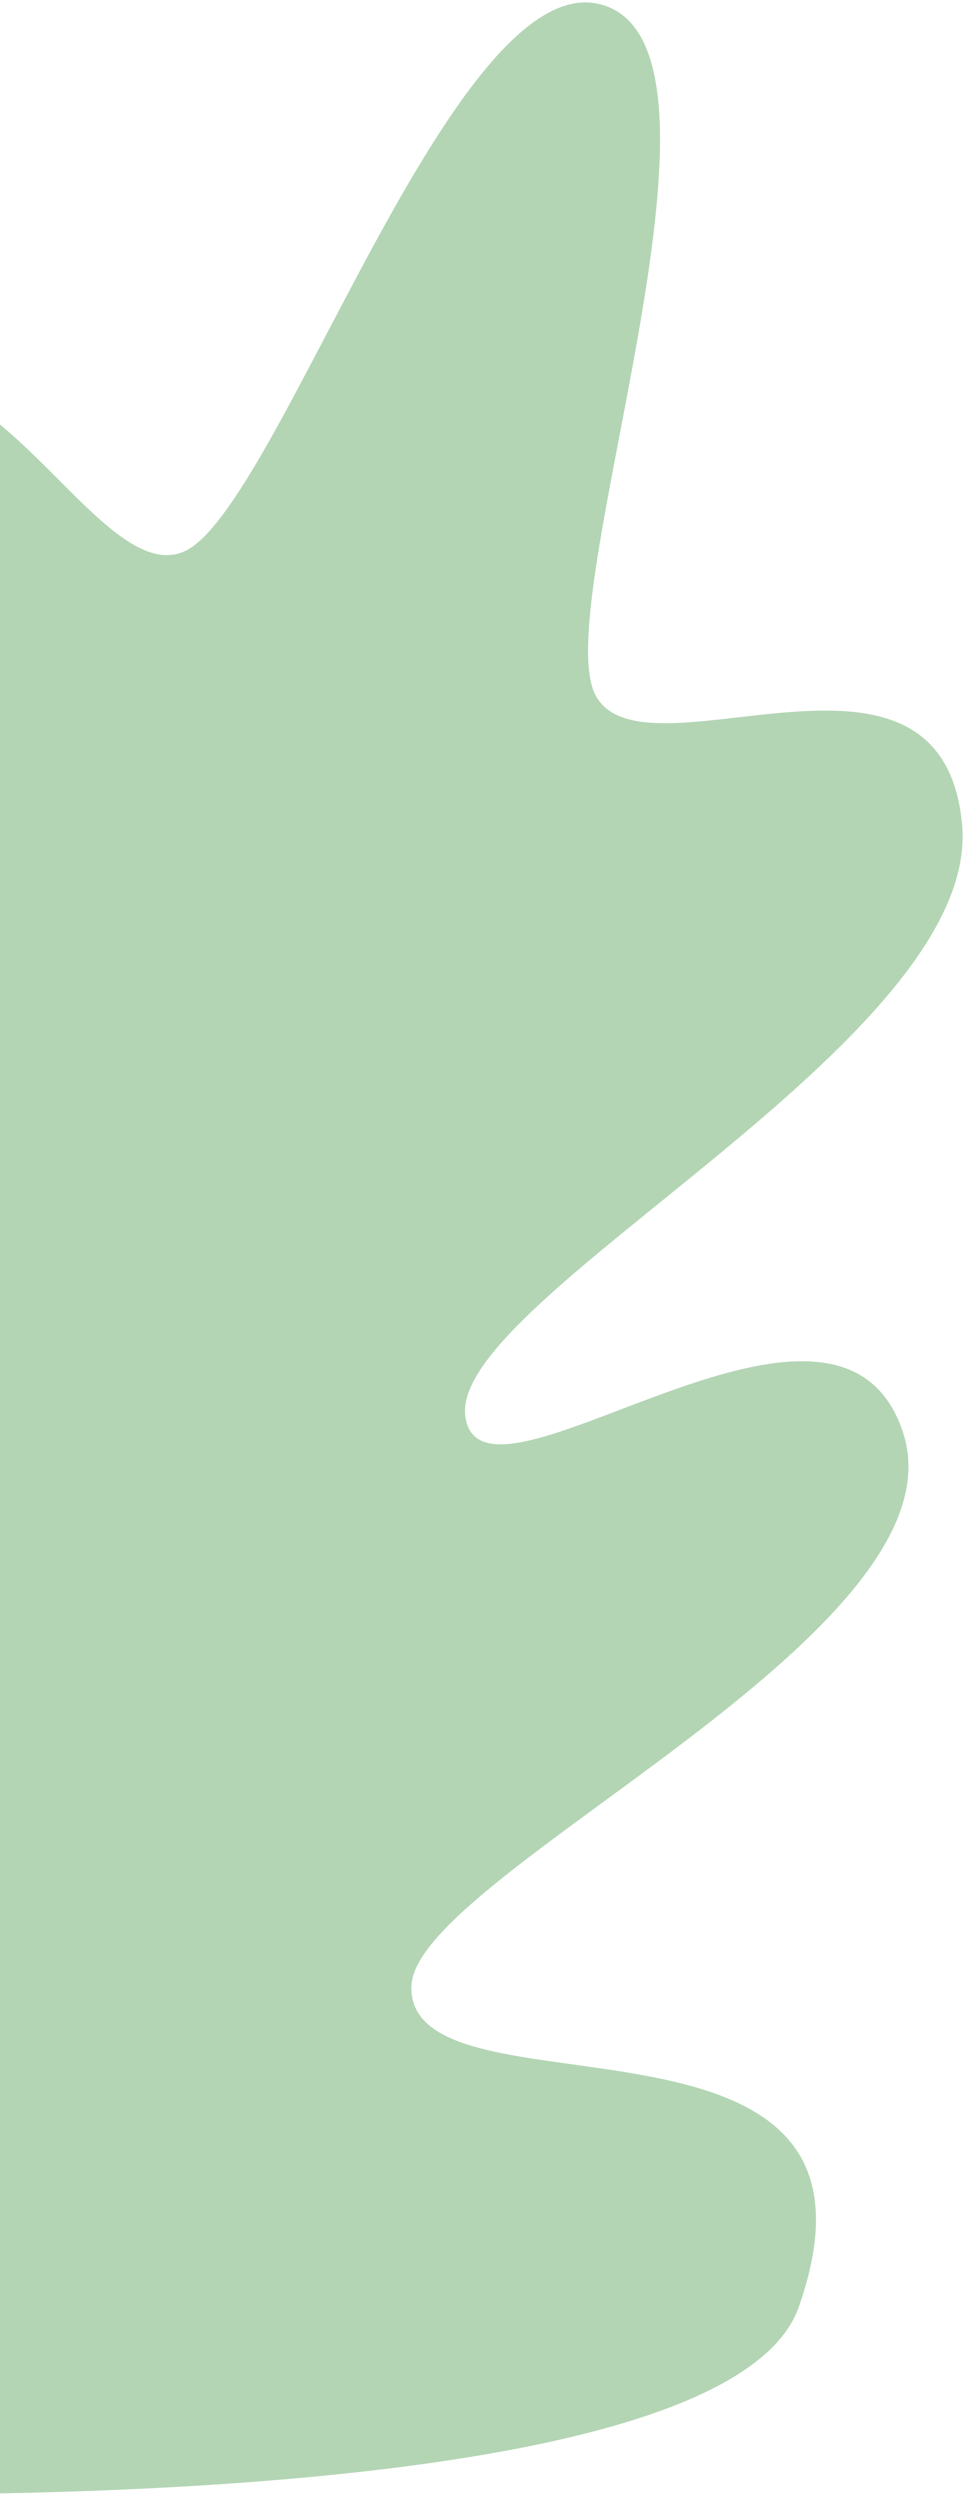 <svg width="108" height="279" viewBox="0 0 108 279" fill="none" xmlns="http://www.w3.org/2000/svg">
<path d="M45.955 221.599C46.394 209.153 108.307 182.194 100.835 159.793C93.362 137.393 53.659 171.209 51.966 158.021C50.274 144.833 109.784 116.133 107.445 91.928C105.106 67.716 72.045 87.665 66.545 77.647C61.044 67.628 84.221 6.445 67.615 0.649C51.008 -5.146 31.041 57.154 20.503 61.569C9.964 65.983 -3.488 29.796 -20.398 47.287C-37.3 64.778 -8.606 124.284 -18.139 133.545C-27.671 142.813 -37.691 91.633 -57.482 104.51C-77.274 117.387 -45.611 177.029 -53.019 187.04C-62.512 199.869 -96.307 151.227 -109.177 188.117C-117.855 212.993 -29.3 278.095 -29.3 278.095C-29.3 278.095 80.532 282.279 89.226 257.411C102.12 220.529 45.388 237.549 45.947 221.607L45.955 221.599Z" fill="#B3D5B4"/>
<path d="M-20.742 253.076C-12.814 224.856 -3.058 197.226 7.129 169.756C14.546 149.176 29.635 107.727 37.204 87.203L37.515 87.314C30.633 108.134 16.669 149.886 9.644 170.634C2.746 191.494 -4.216 212.322 -12.239 232.783C-14.858 239.625 -17.589 246.426 -20.431 253.188L-20.742 253.076Z" fill="#B3D5B4"/>
</svg>
